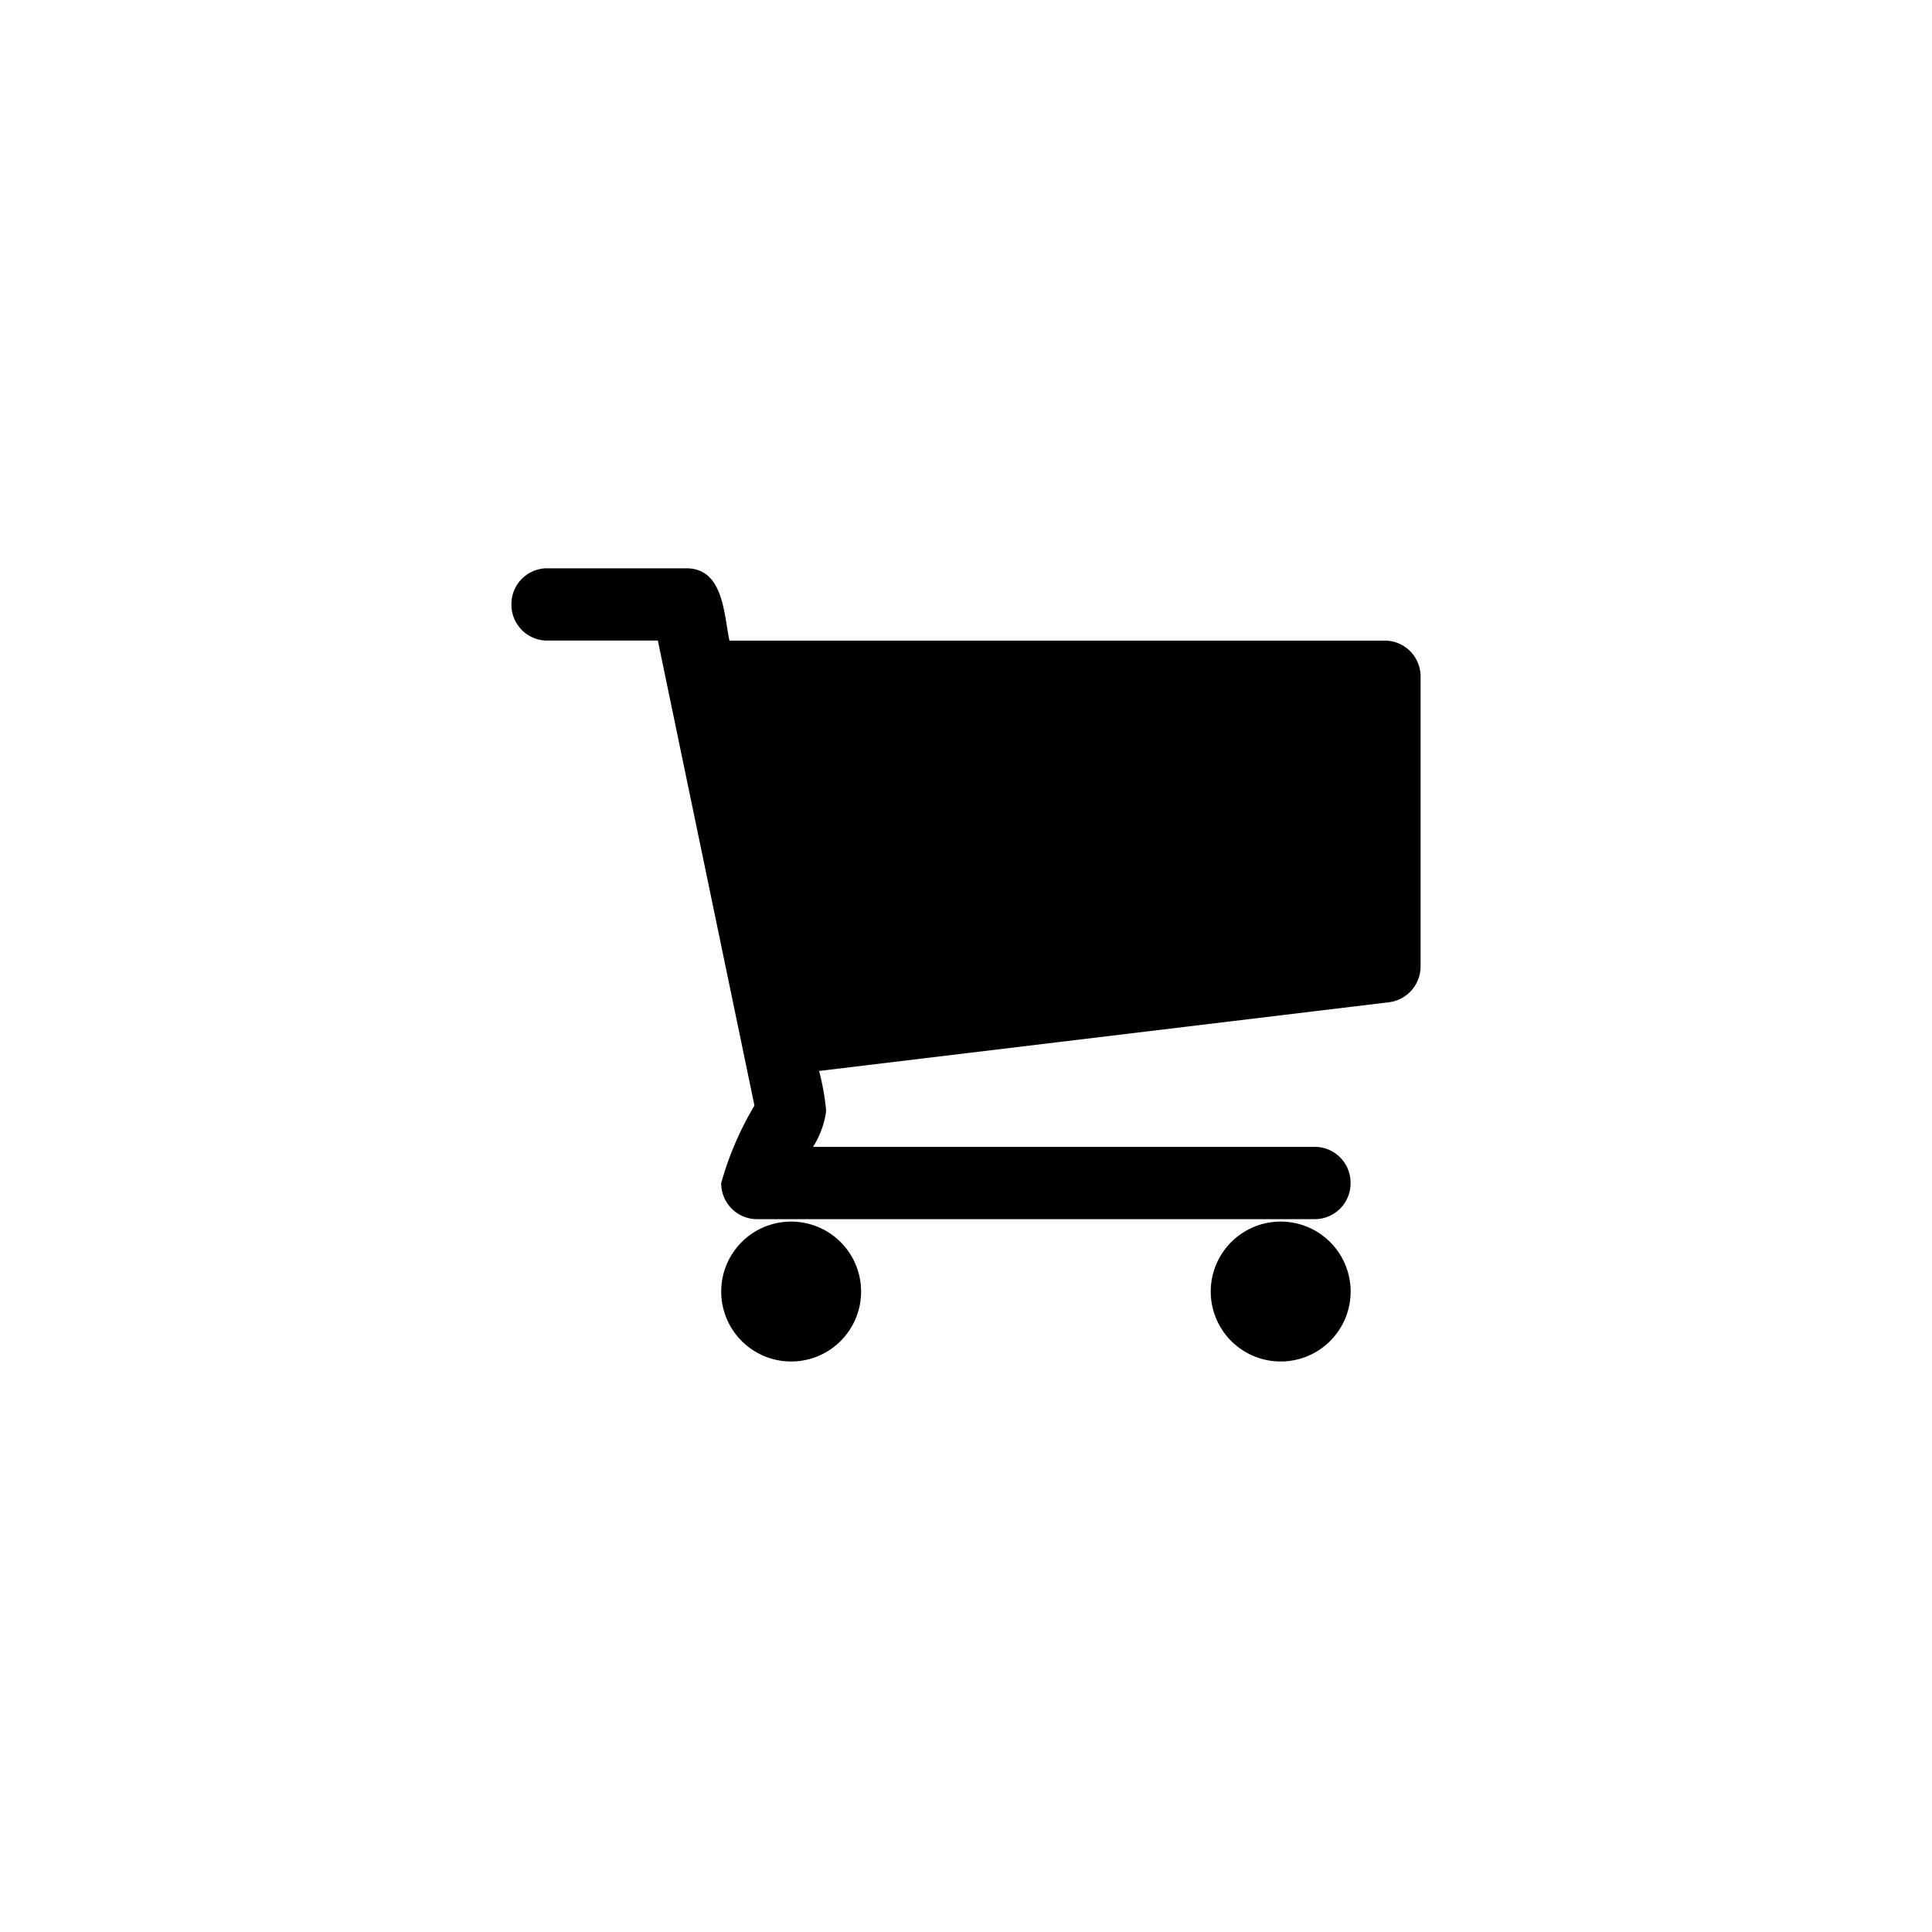 <svg id="Компонент_4_7" data-name="Компонент 4 – 7" xmlns="http://www.w3.org/2000/svg" viewBox="0 0 34 34">
  <rect id="Прямоугольник_6" data-name="Прямоугольник 6" width="34" height="34" fill="rgba(255,255,255,0)"/>
  <path id="Контур_22" data-name="Контур 22" d="M6.154,1.3a1.231,1.231,0,1,0-2.462,0,1.231,1.231,0,1,0,2.462,0Zm8.615,0a1.231,1.231,0,1,0-2.462,0,1.231,1.231,0,1,0,2.462,0ZM16-9.519a.631.631,0,0,0-.615-.636H3.837c-.1-.477-.106-1.273-.76-1.273H.615A.631.631,0,0,0,0-10.792a.631.631,0,0,0,.615.636H2.577l1.7,8.183A5.6,5.6,0,0,0,3.692-.61a.631.631,0,0,0,.615.636h9.846a.631.631,0,0,0,.615-.636.631.631,0,0,0-.615-.636H5.308a1.538,1.538,0,0,0,.231-.636,4.215,4.215,0,0,0-.125-.7L15.452-3.792A.636.636,0,0,0,16-4.429Z" transform="translate(9 21.429)" fill="currentColor"/>
</svg>
